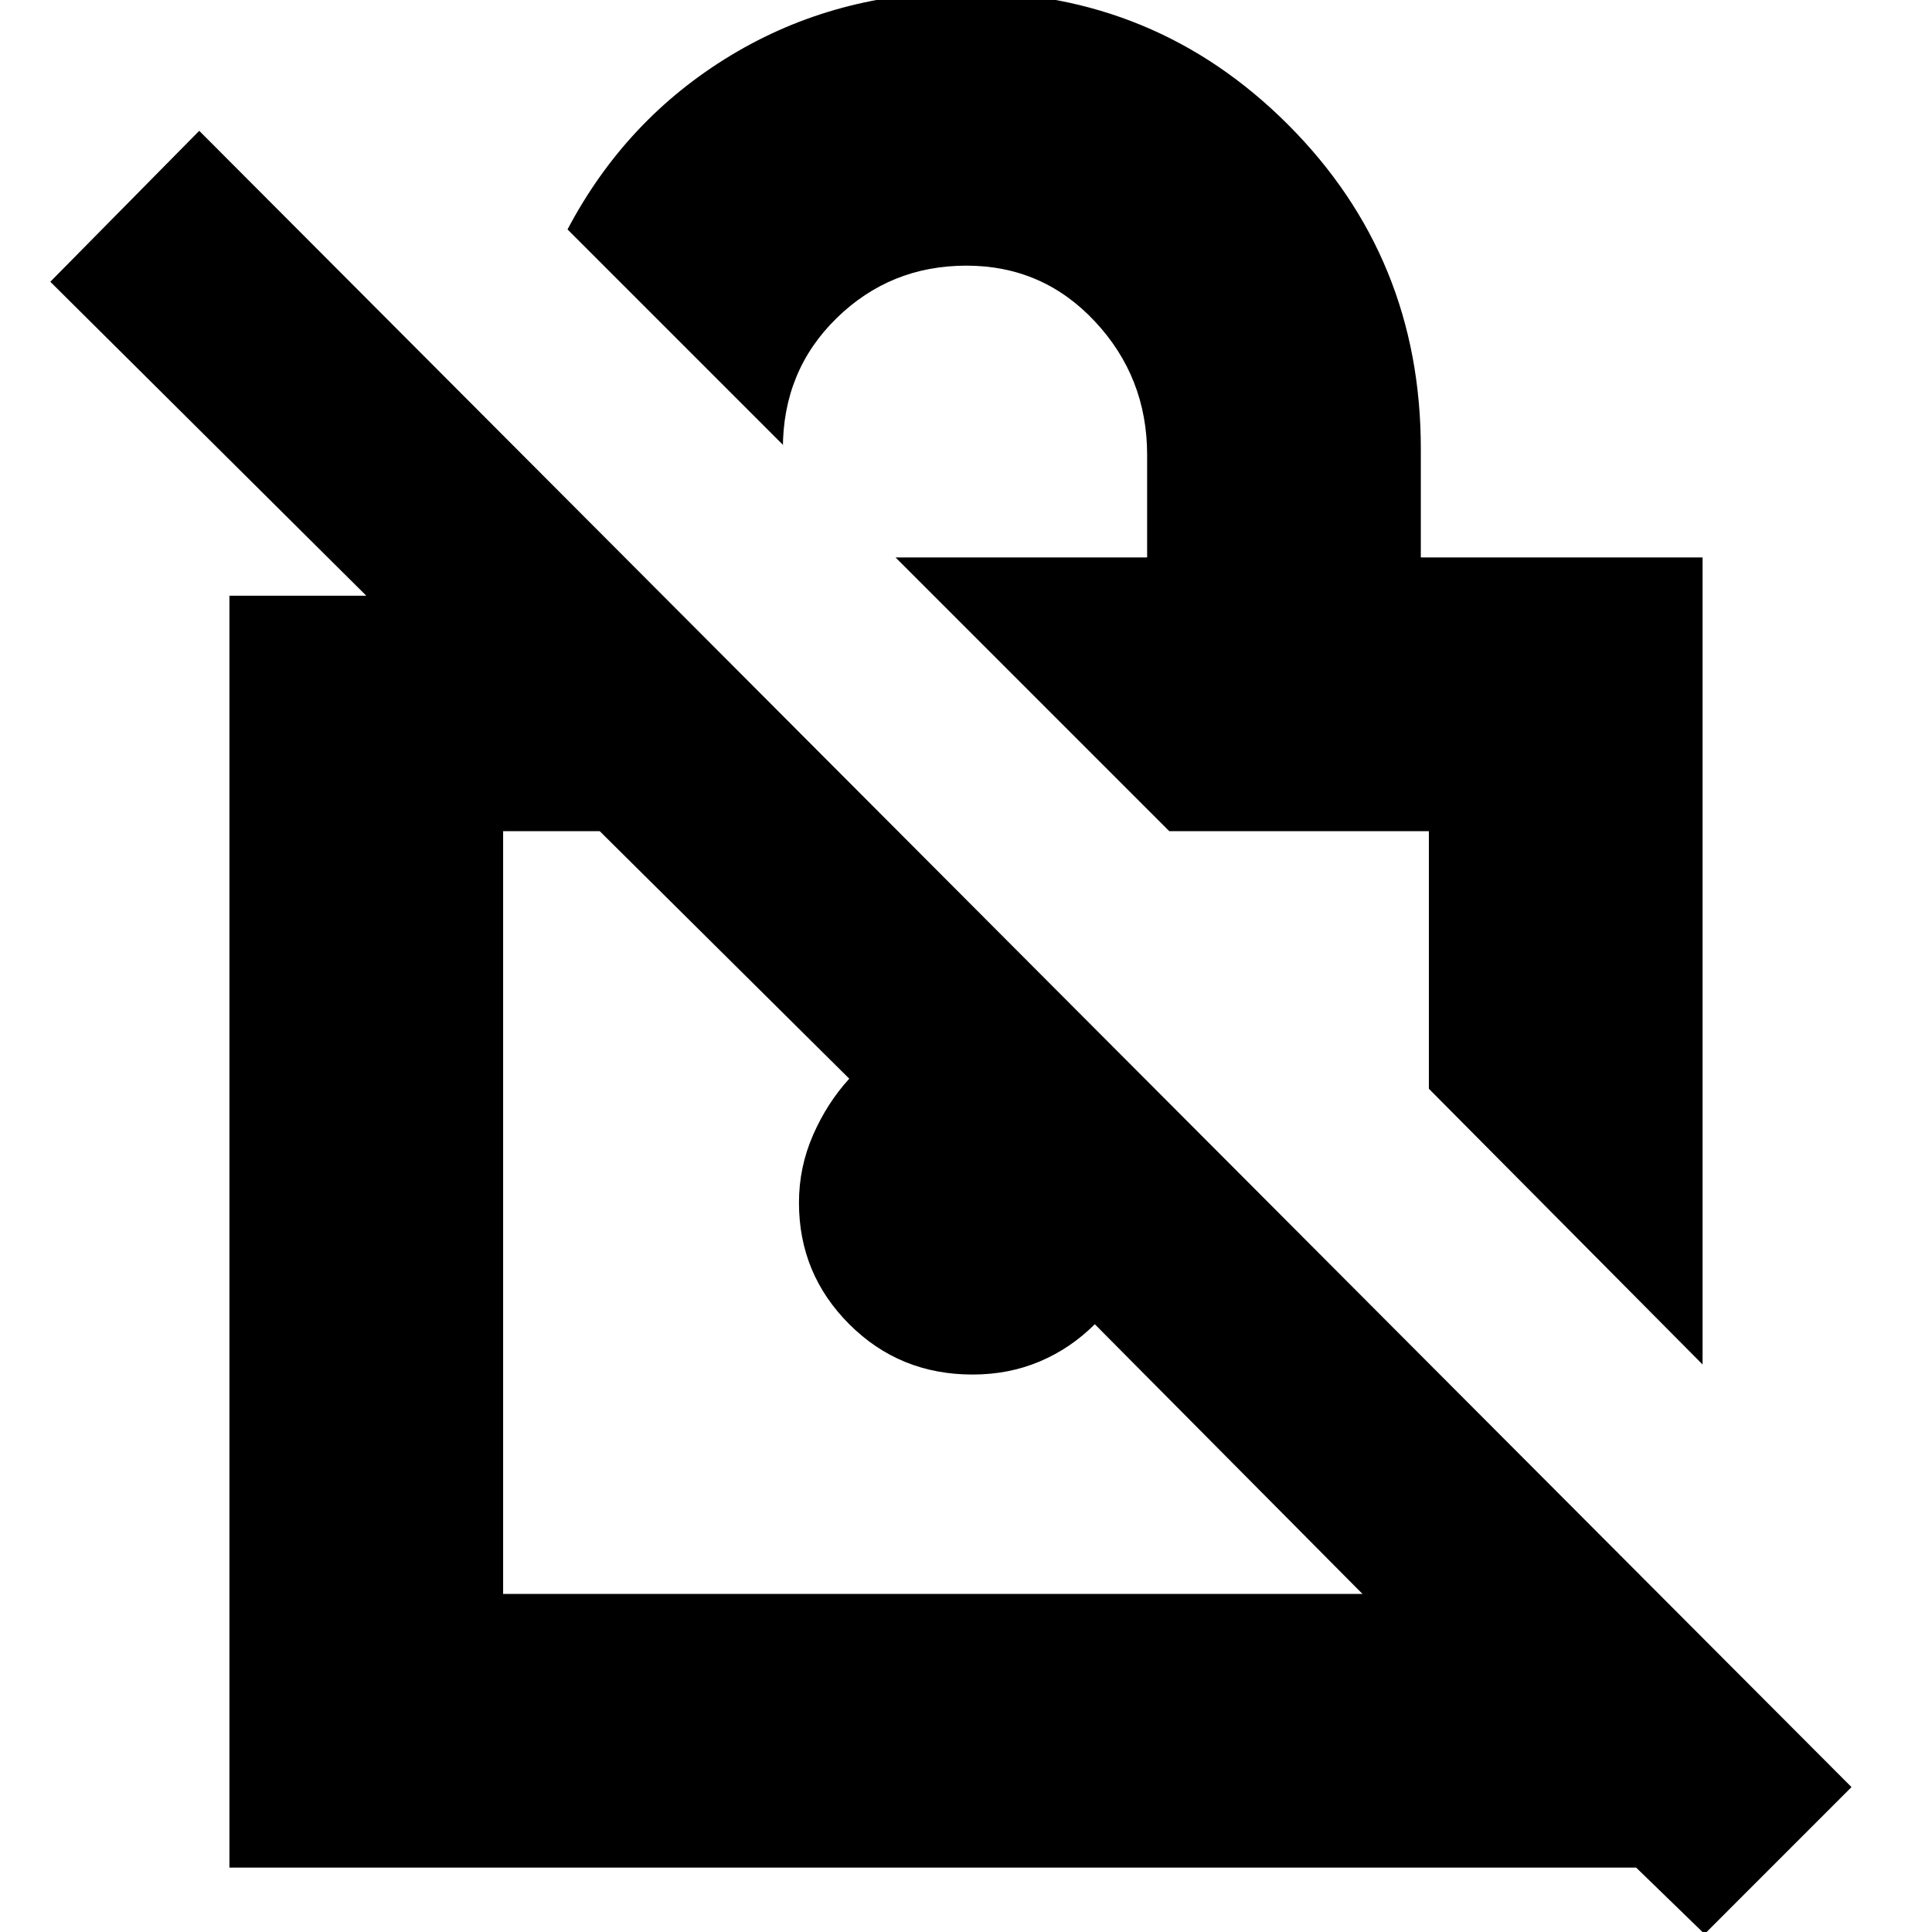 <svg xmlns="http://www.w3.org/2000/svg" height="24" viewBox="0 -960 960 960" width="24"><path d="M846-282 710-419v-128H581L445-683h125v-51q0-38.5-25.92-66.25T480.2-828q-37.8 0-64.5 26.09Q389-775.83 389-737v-2L282-846q29-55 81.18-86.5Q415.36-964 480-964q94.17 0 160.08 66Q706-832 706-737v54h140v401Zm1 283-34-33H114v-632h68L25-820l74-75L920-72 847 1ZM677-168 544-302q-12 12-27.35 18.5-15.35 6.5-33.41 6.5Q447-277 422-302t-25-60.38q0-17.62 7-33.62 7-16 18-28L298-547h-48v379h427ZM488-358Zm157-126Z"/></svg>